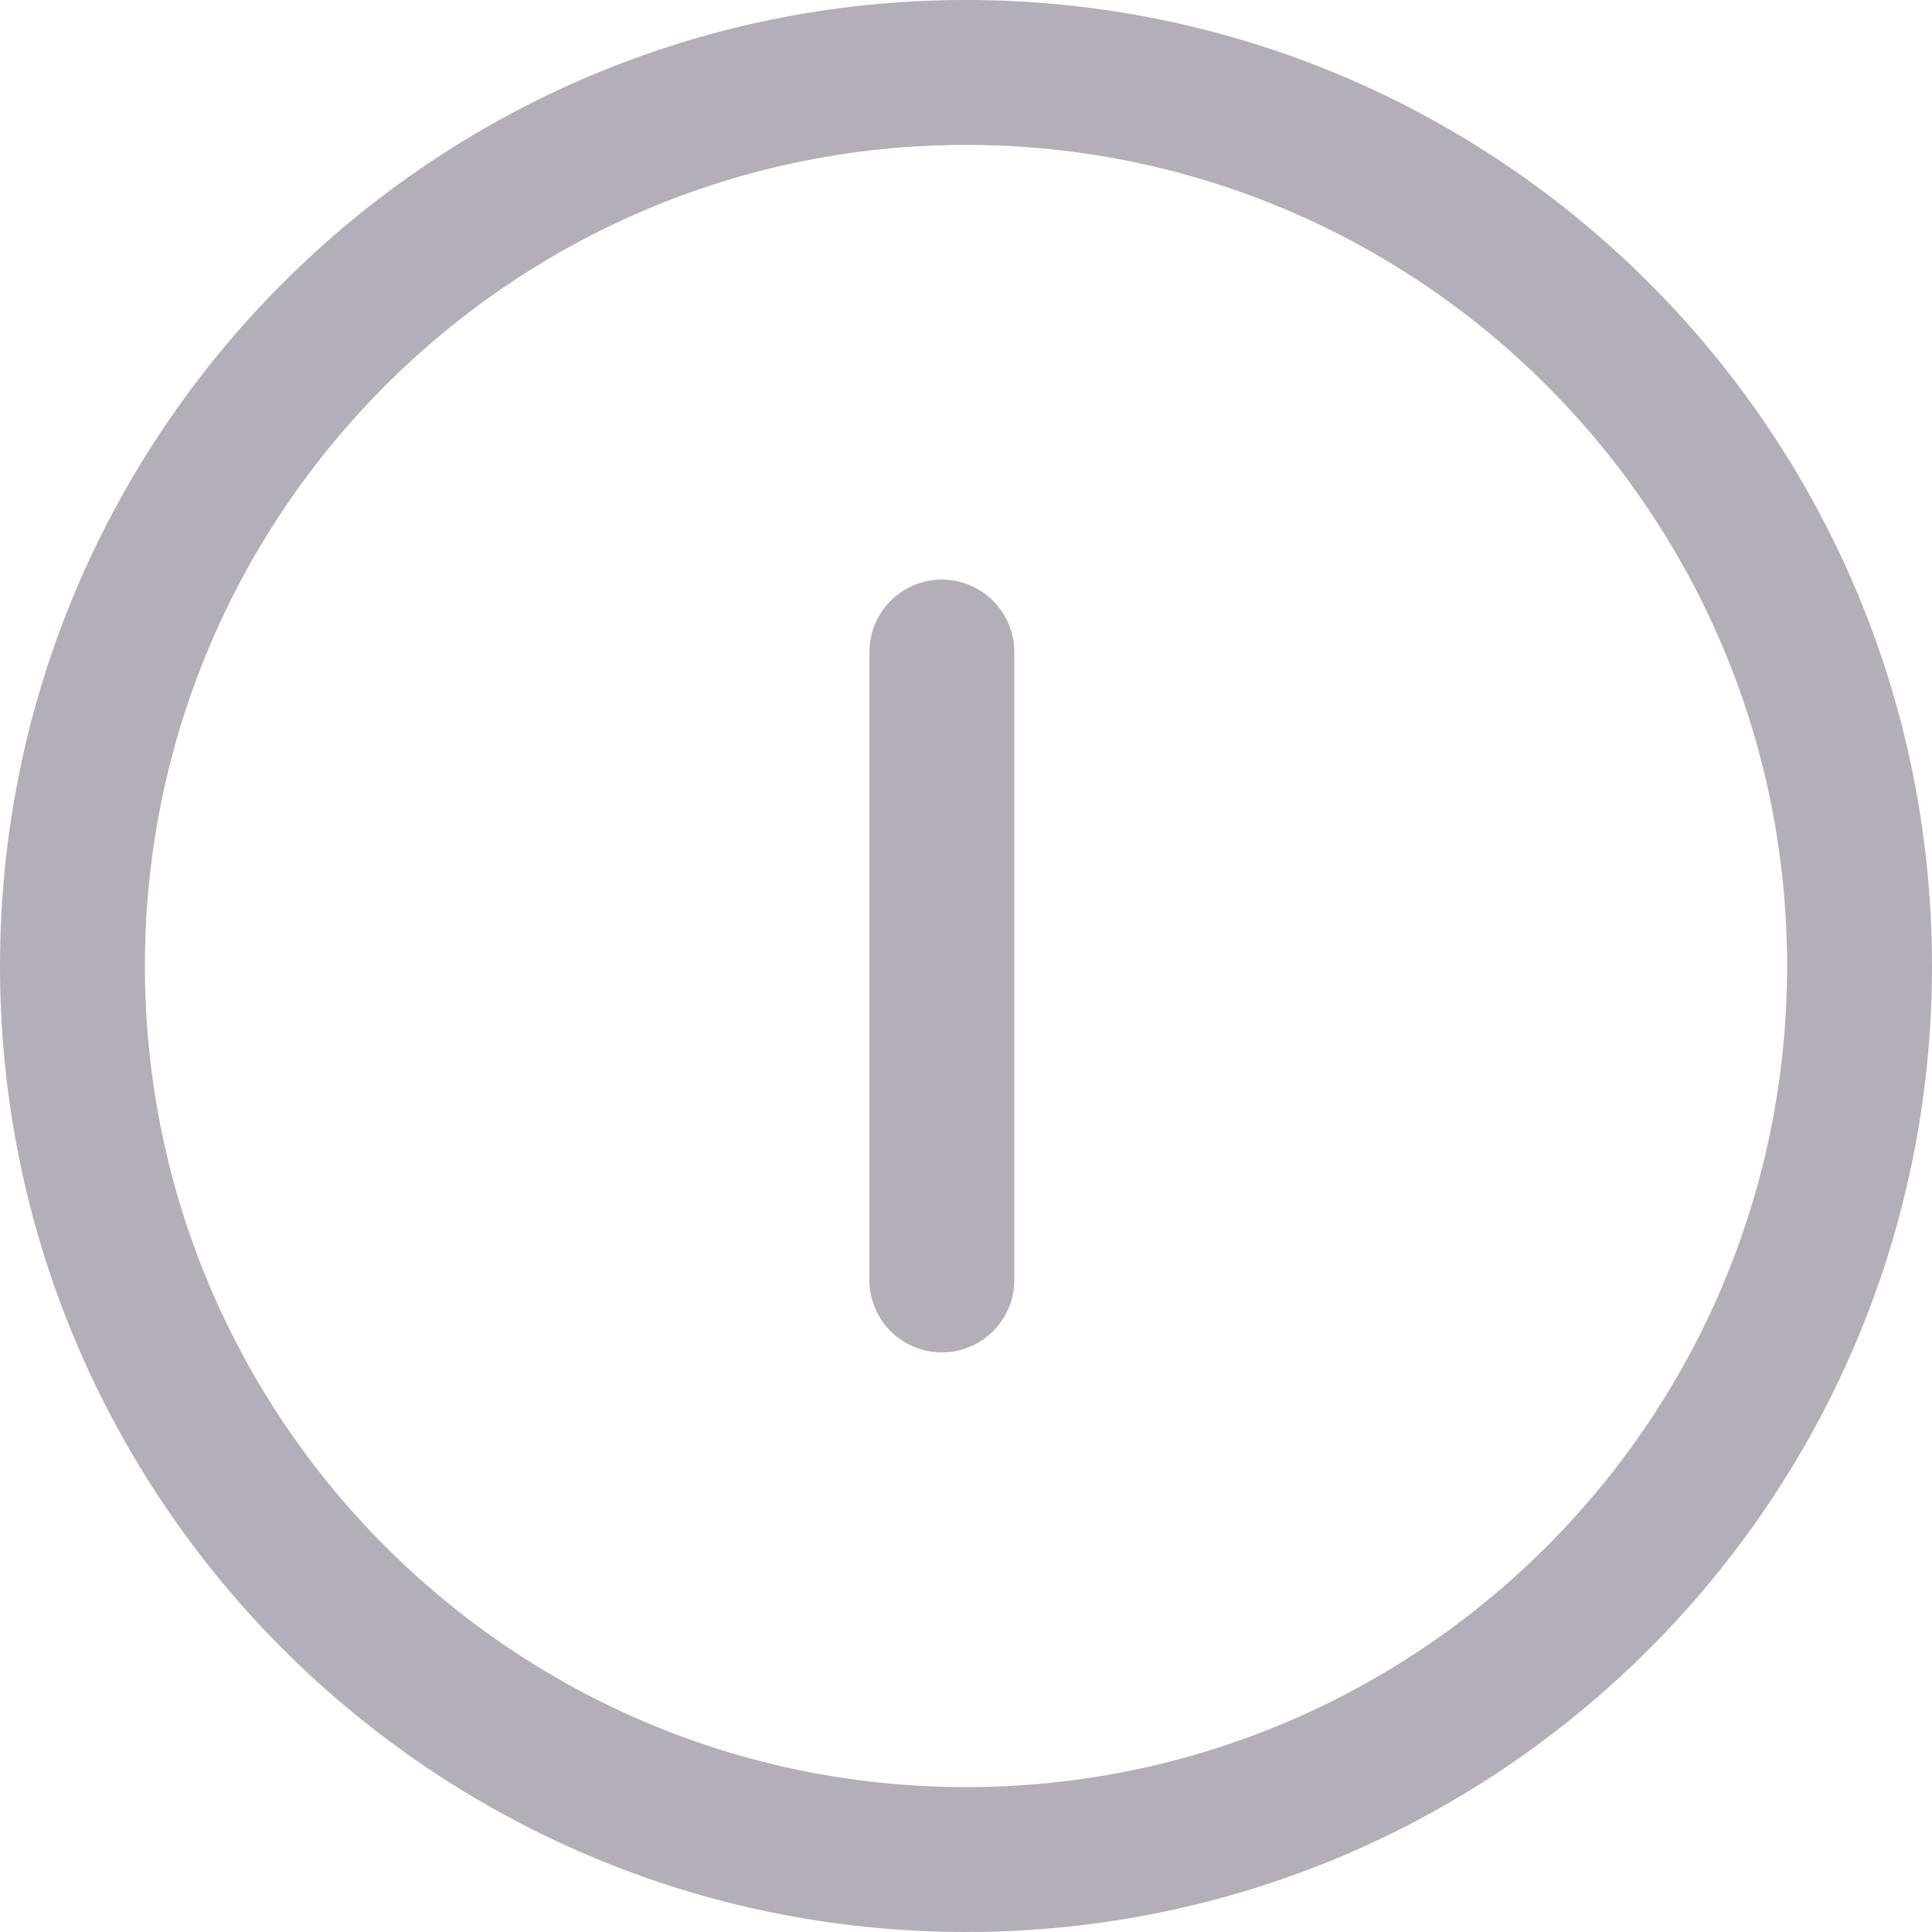 <?xml version="1.0" encoding="UTF-8"?>
<svg width="20px" height="20px" viewBox="0 0 20 20" version="1.1" xmlns="http://www.w3.org/2000/svg" xmlns:xlink="http://www.w3.org/1999/xlink">
    <title>Combined Shape</title>
    <g id="Page-1" stroke="none" stroke-width="1" fill="none" fill-rule="evenodd">
        <g id="Menu" transform="translate(-308, -479)" fill="#B4AEB9" fill-rule="nonzero">
            <g id="Group-4">
                <path d="M318,479 C323.523,479 328,483.477 328,489 C328,494.523 323.523,499 318,499 C312.477,499 308,494.523 308,489 C308,483.477 312.477,479 318,479 Z M318,480.5 C313.306,480.5 309.5,484.306 309.5,489 C309.5,493.694 313.306,497.5 318,497.5 C322.694,497.5 326.5,493.694 326.5,489 C326.5,484.306 322.694,480.5 318,480.5 Z M317.75,485 C318.164,485 318.5,485.336 318.5,485.75 L318.5,492.25 C318.5,492.664 318.164,493 317.75,493 C317.336,493 317,492.664 317,492.25 L317,485.75 C317,485.336 317.336,485 317.75,485 Z" id="Combined-Shape"></path>
            </g>
        </g>
    </g>
</svg>
